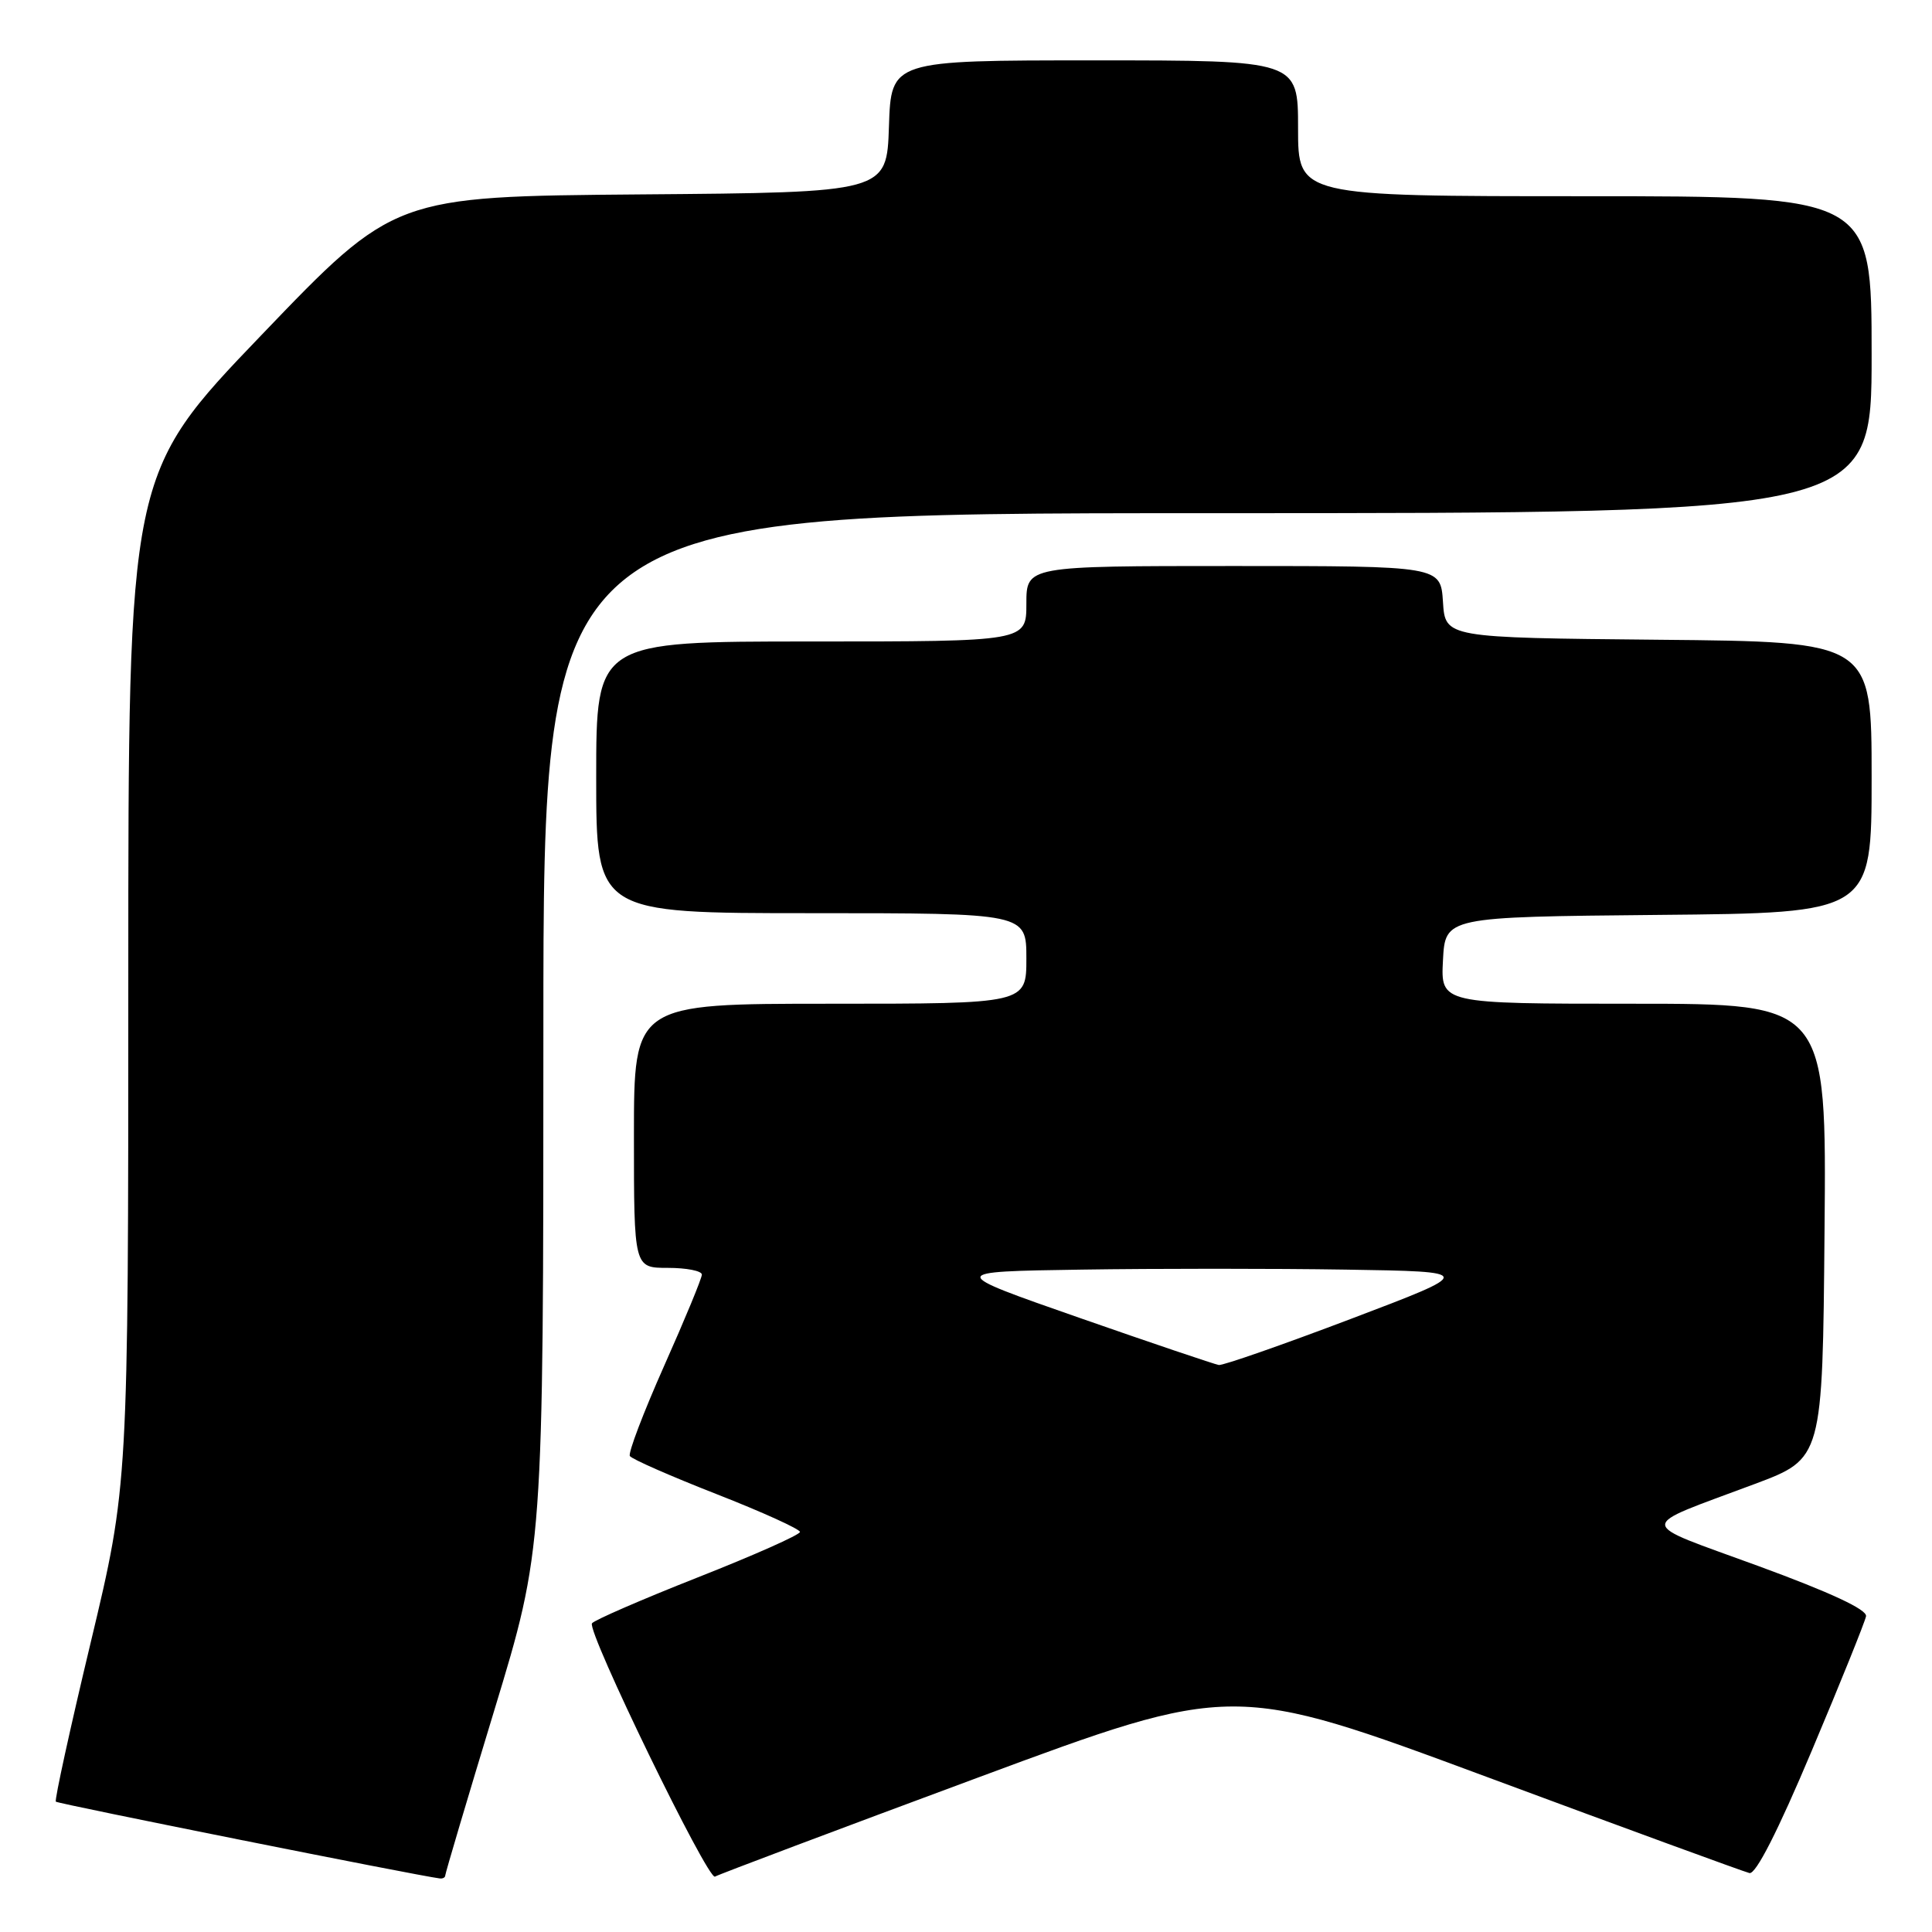 <?xml version="1.0" encoding="UTF-8" standalone="no"?>
<!DOCTYPE svg PUBLIC "-//W3C//DTD SVG 1.1//EN" "http://www.w3.org/Graphics/SVG/1.1/DTD/svg11.dtd" >
<svg xmlns="http://www.w3.org/2000/svg" xmlns:xlink="http://www.w3.org/1999/xlink" version="1.1" viewBox="0 0 256 256">
 <g >
 <path fill="currentColor"
d=" M 59.00 248.50 C 59.00 248.23 61.92 238.38 65.50 226.61 C 72.00 205.22 72.00 205.22 72.00 136.61 C 72.00 68.00 72.00 68.00 160.00 68.00 C 248.00 68.00 248.00 68.00 248.00 47.00 C 248.00 26.00 248.00 26.00 210.00 26.00 C 172.00 26.00 172.00 26.00 172.00 17.00 C 172.00 8.00 172.00 8.00 145.04 8.00 C 118.08 8.00 118.08 8.00 117.79 16.75 C 117.50 25.50 117.50 25.50 84.88 25.76 C 52.25 26.03 52.25 26.03 34.63 44.41 C 17.00 62.79 17.00 62.79 17.00 129.79 C 17.00 196.79 17.00 196.79 12.03 217.59 C 9.29 229.03 7.21 238.54 7.40 238.73 C 7.67 239.01 55.23 248.52 58.25 248.90 C 58.66 248.96 59.00 248.78 59.00 248.50 Z  M 129.47 235.58 C 163.40 222.99 163.40 222.99 196.95 235.43 C 215.40 242.28 231.09 248.02 231.81 248.19 C 232.65 248.39 235.57 242.66 240.06 232.00 C 243.89 222.93 247.12 214.90 247.26 214.16 C 247.42 213.28 242.55 211.01 233.00 207.51 C 216.58 201.49 216.63 202.59 232.50 196.64 C 241.50 193.27 241.50 193.27 241.76 163.13 C 242.03 133.00 242.03 133.00 216.46 133.00 C 190.90 133.00 190.90 133.00 191.20 127.25 C 191.50 121.50 191.50 121.50 219.75 121.23 C 248.00 120.97 248.00 120.97 248.00 103.00 C 248.00 85.03 248.00 85.03 219.75 84.77 C 191.50 84.50 191.50 84.50 191.20 79.75 C 190.89 75.00 190.89 75.00 163.45 75.00 C 136.00 75.00 136.00 75.00 136.00 80.00 C 136.00 85.00 136.00 85.00 107.50 85.00 C 79.00 85.00 79.00 85.00 79.00 103.00 C 79.00 121.00 79.00 121.00 107.50 121.00 C 136.00 121.00 136.00 121.00 136.00 127.00 C 136.00 133.00 136.00 133.00 110.00 133.00 C 84.00 133.00 84.00 133.00 84.00 150.50 C 84.00 168.00 84.00 168.00 88.50 168.00 C 90.97 168.00 93.00 168.40 93.00 168.89 C 93.00 169.38 90.75 174.82 88.00 180.99 C 85.26 187.16 83.21 192.53 83.46 192.93 C 83.70 193.33 88.87 195.60 94.95 197.98 C 101.03 200.36 106.00 202.62 106.00 202.99 C 106.00 203.37 99.90 206.08 92.44 209.02 C 84.99 211.96 78.69 214.70 78.44 215.10 C 77.76 216.19 93.82 249.23 94.74 248.66 C 95.18 248.39 110.81 242.50 129.47 235.58 Z  M 143.00 174.61 C 125.50 168.50 125.50 168.50 143.31 168.23 C 153.11 168.08 168.86 168.08 178.31 168.23 C 195.50 168.50 195.50 168.50 179.00 174.76 C 169.93 178.20 162.05 180.95 161.50 180.87 C 160.95 180.78 152.62 177.97 143.00 174.61 Z "/>
</g>
</svg>